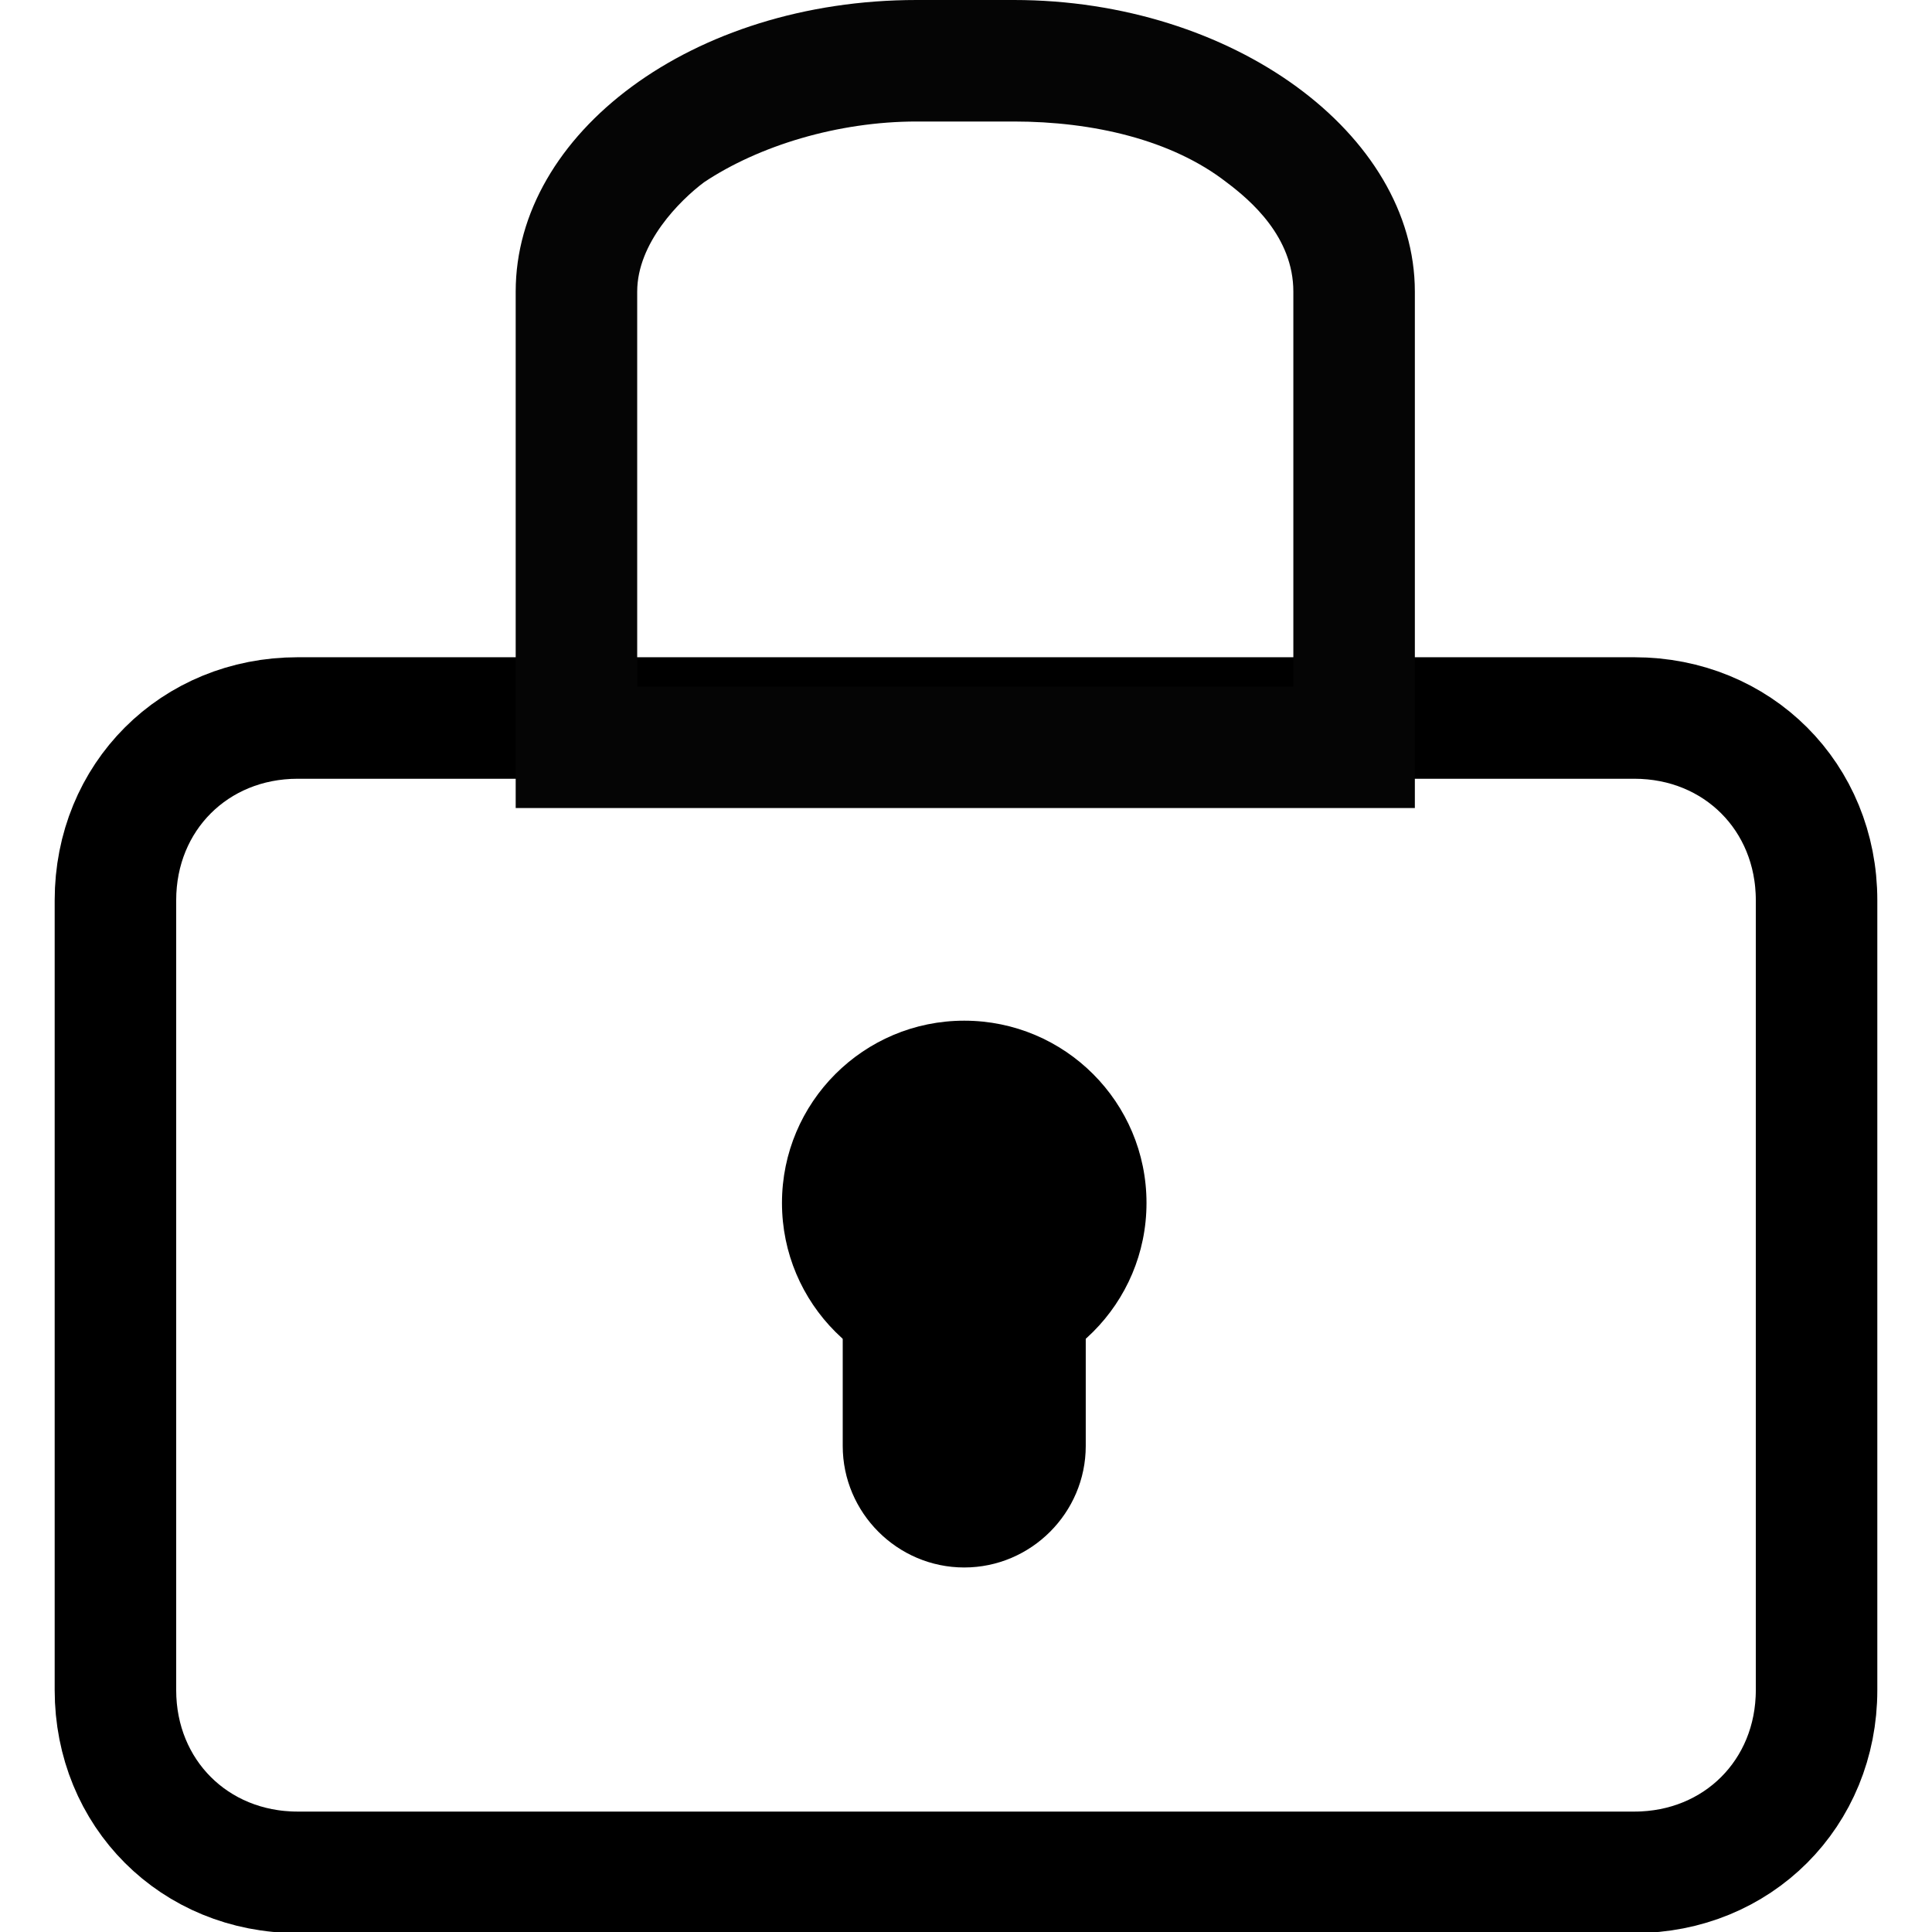 <?xml version="1.0" encoding="utf-8"?>
<!-- Generator: Adobe Illustrator 22.1.0, SVG Export Plug-In . SVG Version: 6.00 Build 0)  -->
<svg version="1.1" id="Layer_1" xmlns="http://www.w3.org/2000/svg" xmlns:xlink="http://www.w3.org/1999/xlink" x="0px" y="0px"
	 viewBox="0 0 30 31.8" style="enable-background:new 0 0 30 31.8;" width="31.37" height="31.37" xml:space="preserve">
<style type="text/css">
	.st0{fill:none;}
	.st1{fill:none;stroke:#000000;stroke-width:2;}
	.st2{fill:#050505;}
</style>
<g id="lock" transform="translate(0.071)">
	<g id="Rectangle_1" transform="translate(-0.071 10.818)">
		<path class="st0" d="M4,0h22c2.2,0,4,1.8,4,4v13c0,2.2-1.8,4-4,4H4c-2.2,0-4-1.8-4-4V4C0,1.8,1.8,0,4,0z"/>
		<path class="st1" d="M4,1h22c1.7,0,3,1.3,3,3v13c0,1.7-1.3,3-3,3H4c-1.7,0-3-1.3-3-3V4C1,2.3,2.3,1,4,1z"/>
	</g>
	<g id="Path_22" transform="translate(7.517)">
		<path class="st0" d="M6.6,0h1.6c3.6,0,6.6,2.2,6.6,4.8v8.5H0V4.8C0,2.2,2.9,0,6.6,0z"/>
		<path class="st2" d="M6.6,2C5.3,2,4,2.4,3.1,3C2.7,3.3,2,4,2,4.8v6.5h10.8V4.8c0-0.9-0.7-1.5-1.1-1.8c-0.9-0.7-2.2-1-3.5-1H6.6
			 M6.6,0h1.6c3.6,0,6.6,2.2,6.6,4.8v8.5H0V4.8C0,2.2,2.9,0,6.6,0z"/>
	</g>
	<circle id="Ellipse_2" cx="14.9" cy="19.8" r="3"/>
	<path id="Rectangle_2" d="M14.9,19.8L14.9,19.8c1.1,0,2,0.9,2,2v2c0,1.1-0.9,2-2,2l0,0c-1.1,0-2-0.9-2-2v-2
		C12.9,20.7,13.8,19.8,14.9,19.8z"/>
</g>
</svg>
